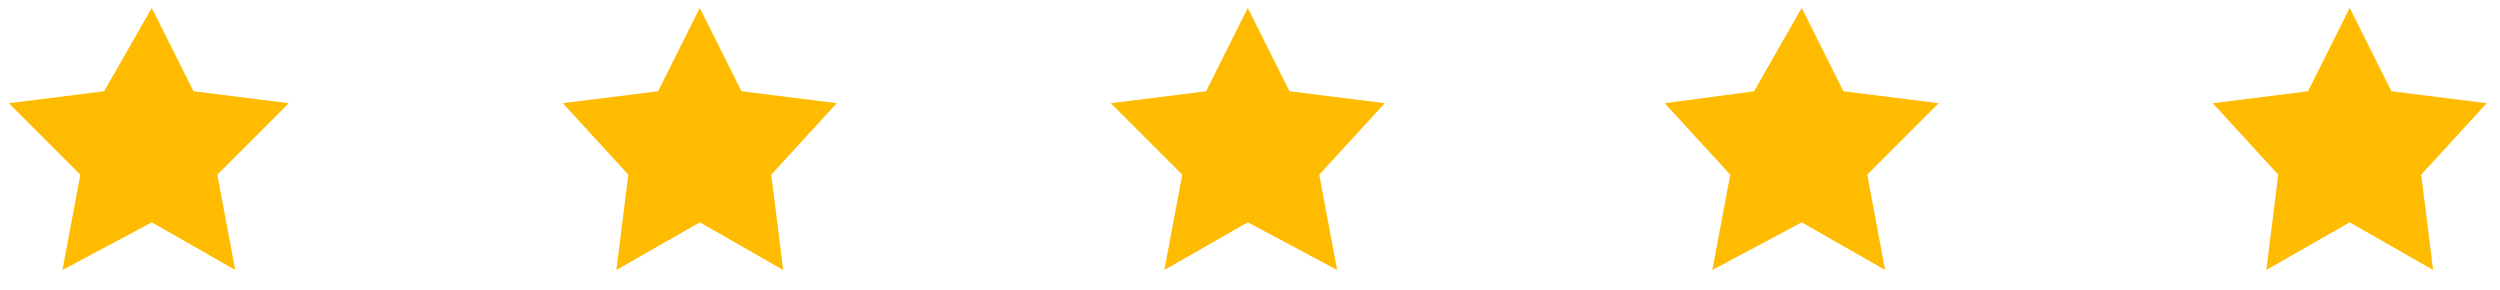 <svg width="112" height="13" viewBox="0 0 112 13" fill="none" xmlns="http://www.w3.org/2000/svg">
<path d="M6.8 0.354L8.668 4.089L12.937 4.623L9.735 7.825L10.536 12.095L6.8 9.96L2.797 12.095L3.598 7.825L0.396 4.623L4.665 4.089L6.8 0.354Z" fill="#FFBB00"/>
<path d="M31.35 0.354L33.218 4.089L37.487 4.623L34.552 7.825L35.086 12.095L31.35 9.96L27.614 12.095L28.148 7.825L25.212 4.623L29.482 4.089L31.35 0.354Z" fill="#FFBB00"/>
<path d="M55.9 0.354L57.768 4.089L62.038 4.623L59.102 7.825L59.903 12.095L55.9 9.96L52.164 12.095L52.965 7.825L49.763 4.623L54.032 4.089L55.9 0.354Z" fill="#FFBB00"/>
<path d="M80.717 0.354L82.585 4.089L86.855 4.623L83.652 7.825L84.453 12.095L80.717 9.96L76.714 12.095L77.515 7.825L74.579 4.623L78.582 4.089L80.717 0.354Z" fill="#FFBB00"/>
<path d="M105.267 0.354L107.135 4.089L111.405 4.623L108.469 7.825L109.003 12.095L105.267 9.96L101.531 12.095L102.065 7.825L99.13 4.623L103.399 4.089L105.267 0.354Z" fill="#FFBB00"/>
</svg>
